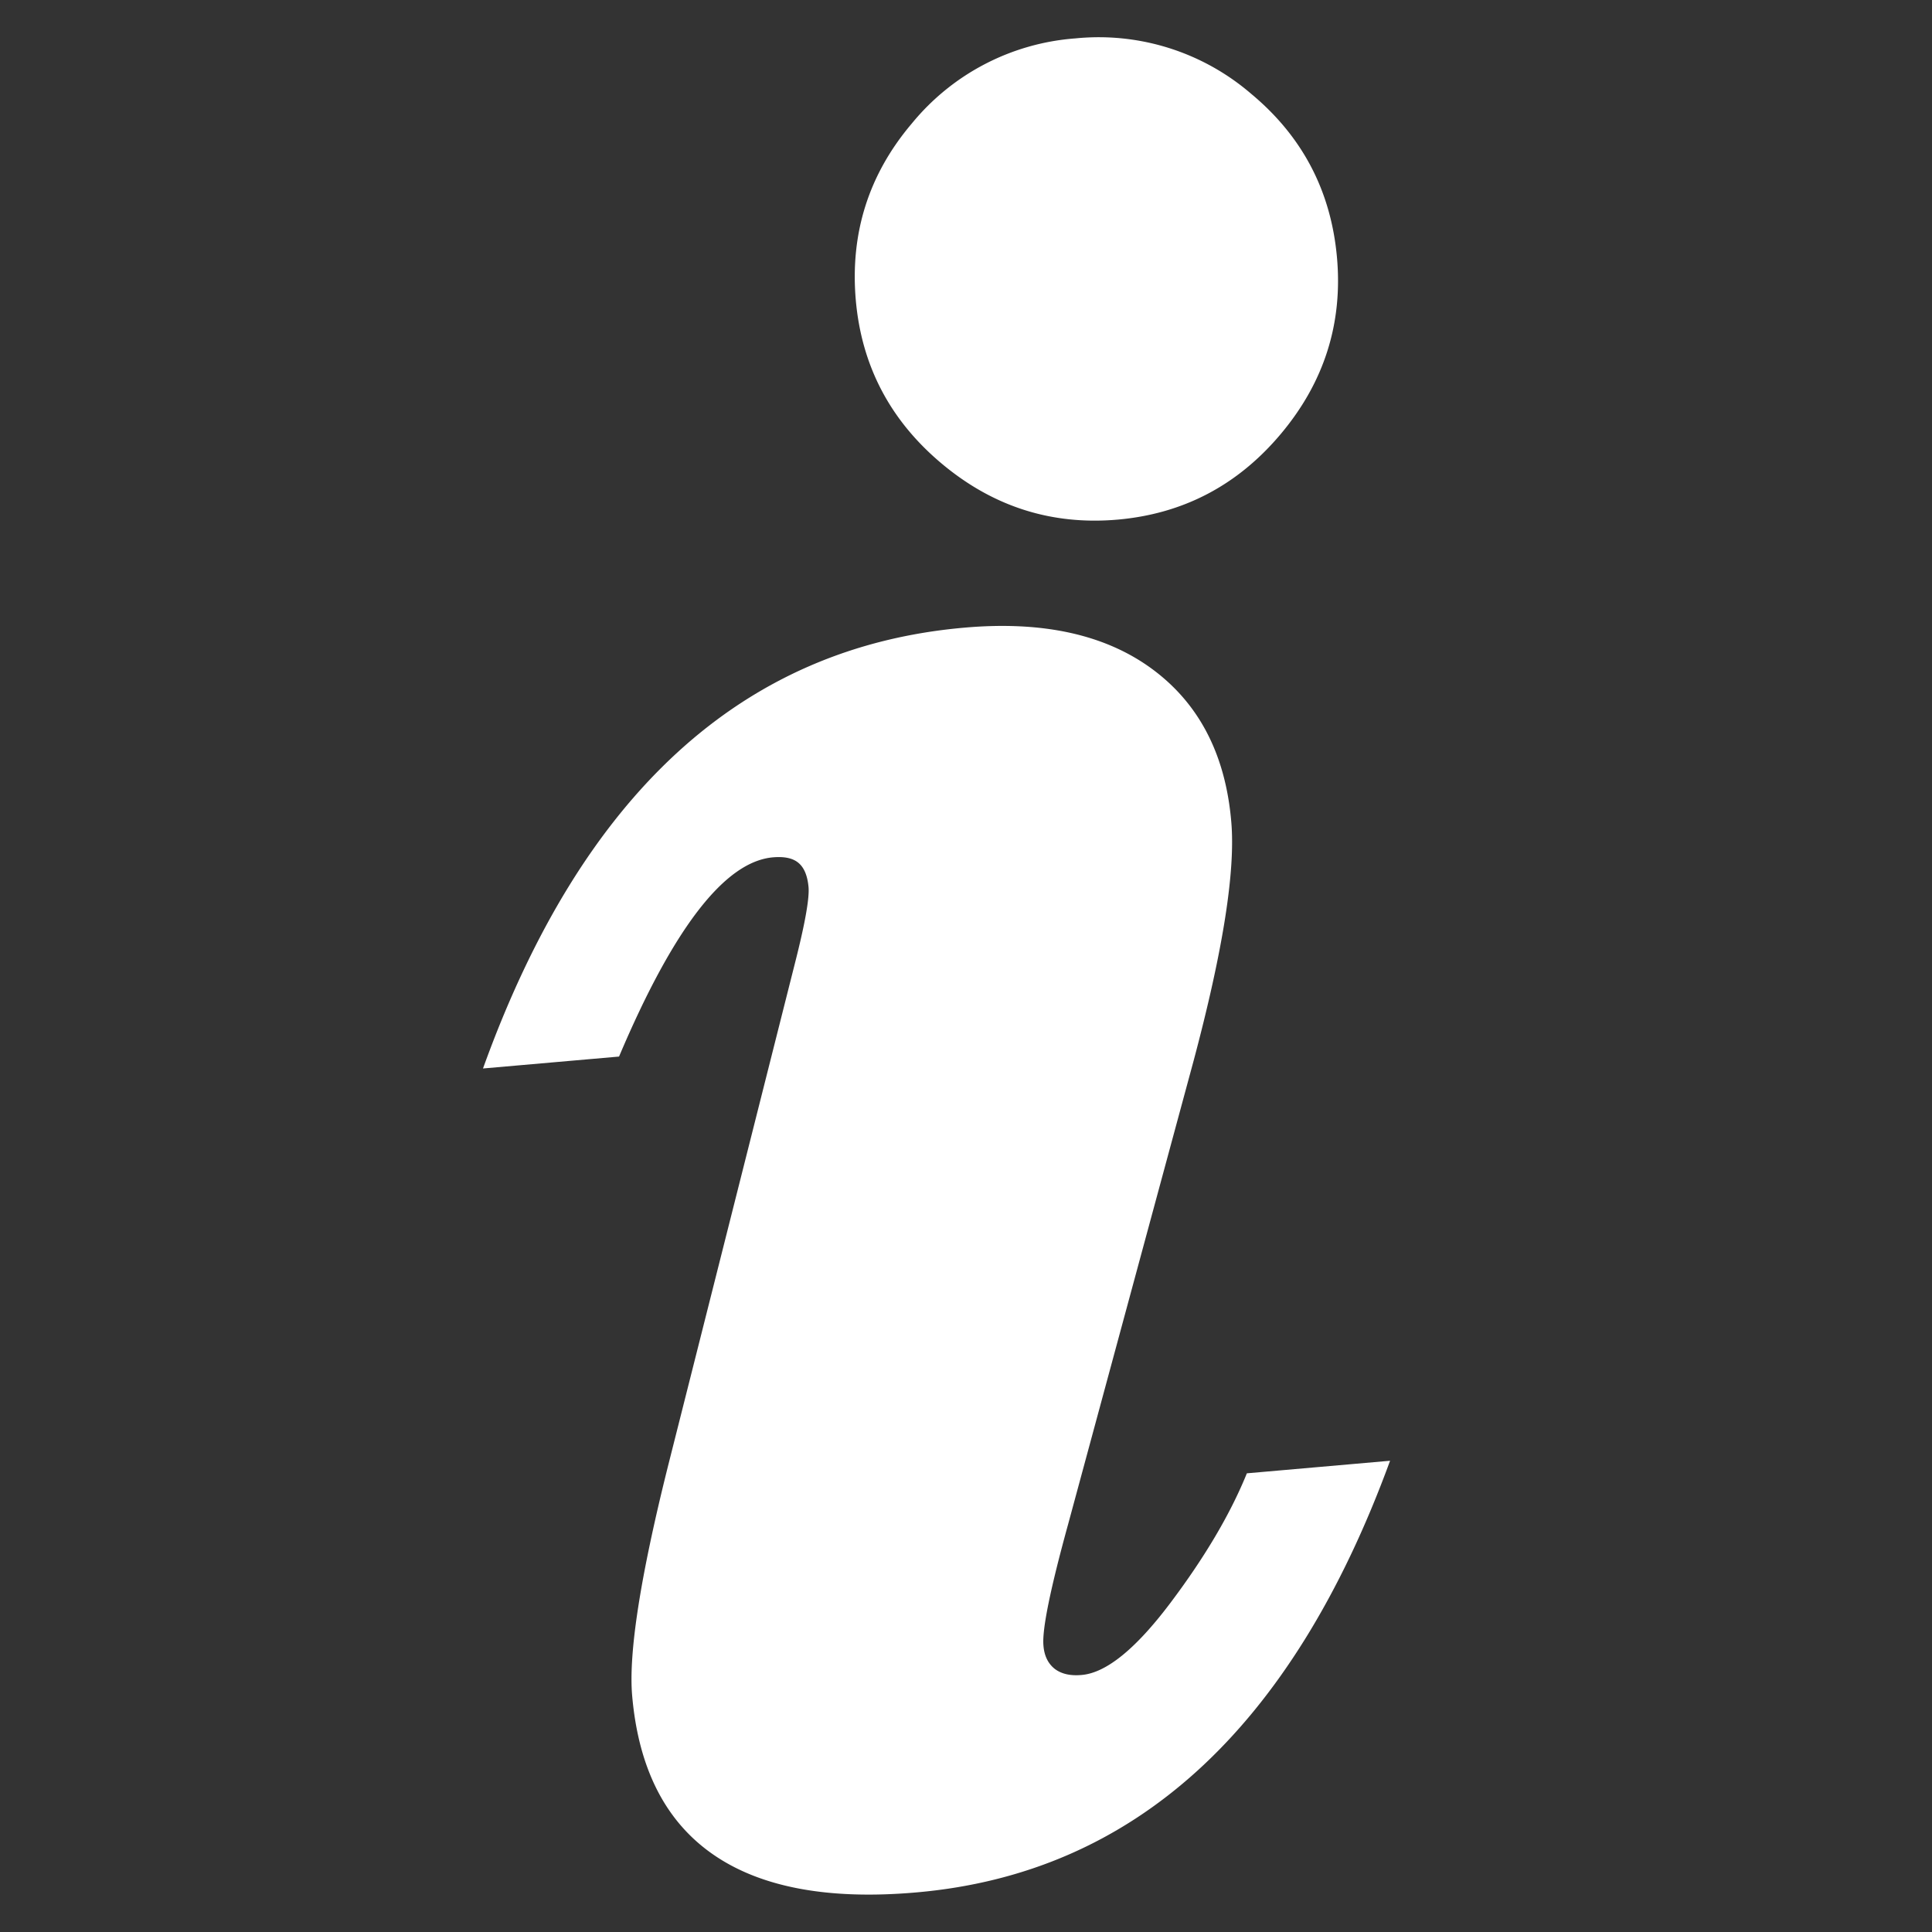 <svg width="24" height="24" viewBox="0 0 24 24" xmlns="http://www.w3.org/2000/svg"><rect x="0" y="0" width="24" height="24" fill="#333333" stroke="none"/><path d="M16.609 3.205c.071.817-.161 1.545-.697 2.184-.536.639-1.213.994-2.03 1.066-.818.071-1.546-.161-2.185-.697-.639-.536-.994-1.213-1.066-2.03-.072-.83.16-1.562.696-2.194A2.902 2.902 0 0 1 13.358.477a2.902 2.902 0 0 1 2.184.688c.638.53.994 1.21 1.067 2.04zm-1.12 15.097l1.779-.156c-1.222 3.339-3.183 5.126-5.883 5.362-1.092.096-1.934-.061-2.526-.471-.592-.41-.927-1.067-1.006-1.972-.046-.528.101-1.476.443-2.844l1.581-6.263c.123-.485.179-.797.167-.938-.013-.141-.054-.241-.124-.3-.07-.06-.176-.082-.317-.07-.599.052-1.236.877-1.913 2.475L6 13.273c1.228-3.41 3.22-5.235 5.98-5.476.974-.086 1.752.086 2.333.514.582.429.91 1.06.982 1.894.054.611-.102 1.601-.467 2.97l-1.556 5.747c-.224.813-.328 1.319-.31 1.519.01.129.058.225.14.29.083.063.194.089.335.076.305-.026.673-.325 1.102-.895.429-.57.746-1.107.95-1.61z" fill="#FFF" fill-rule="nonzero"/></svg>